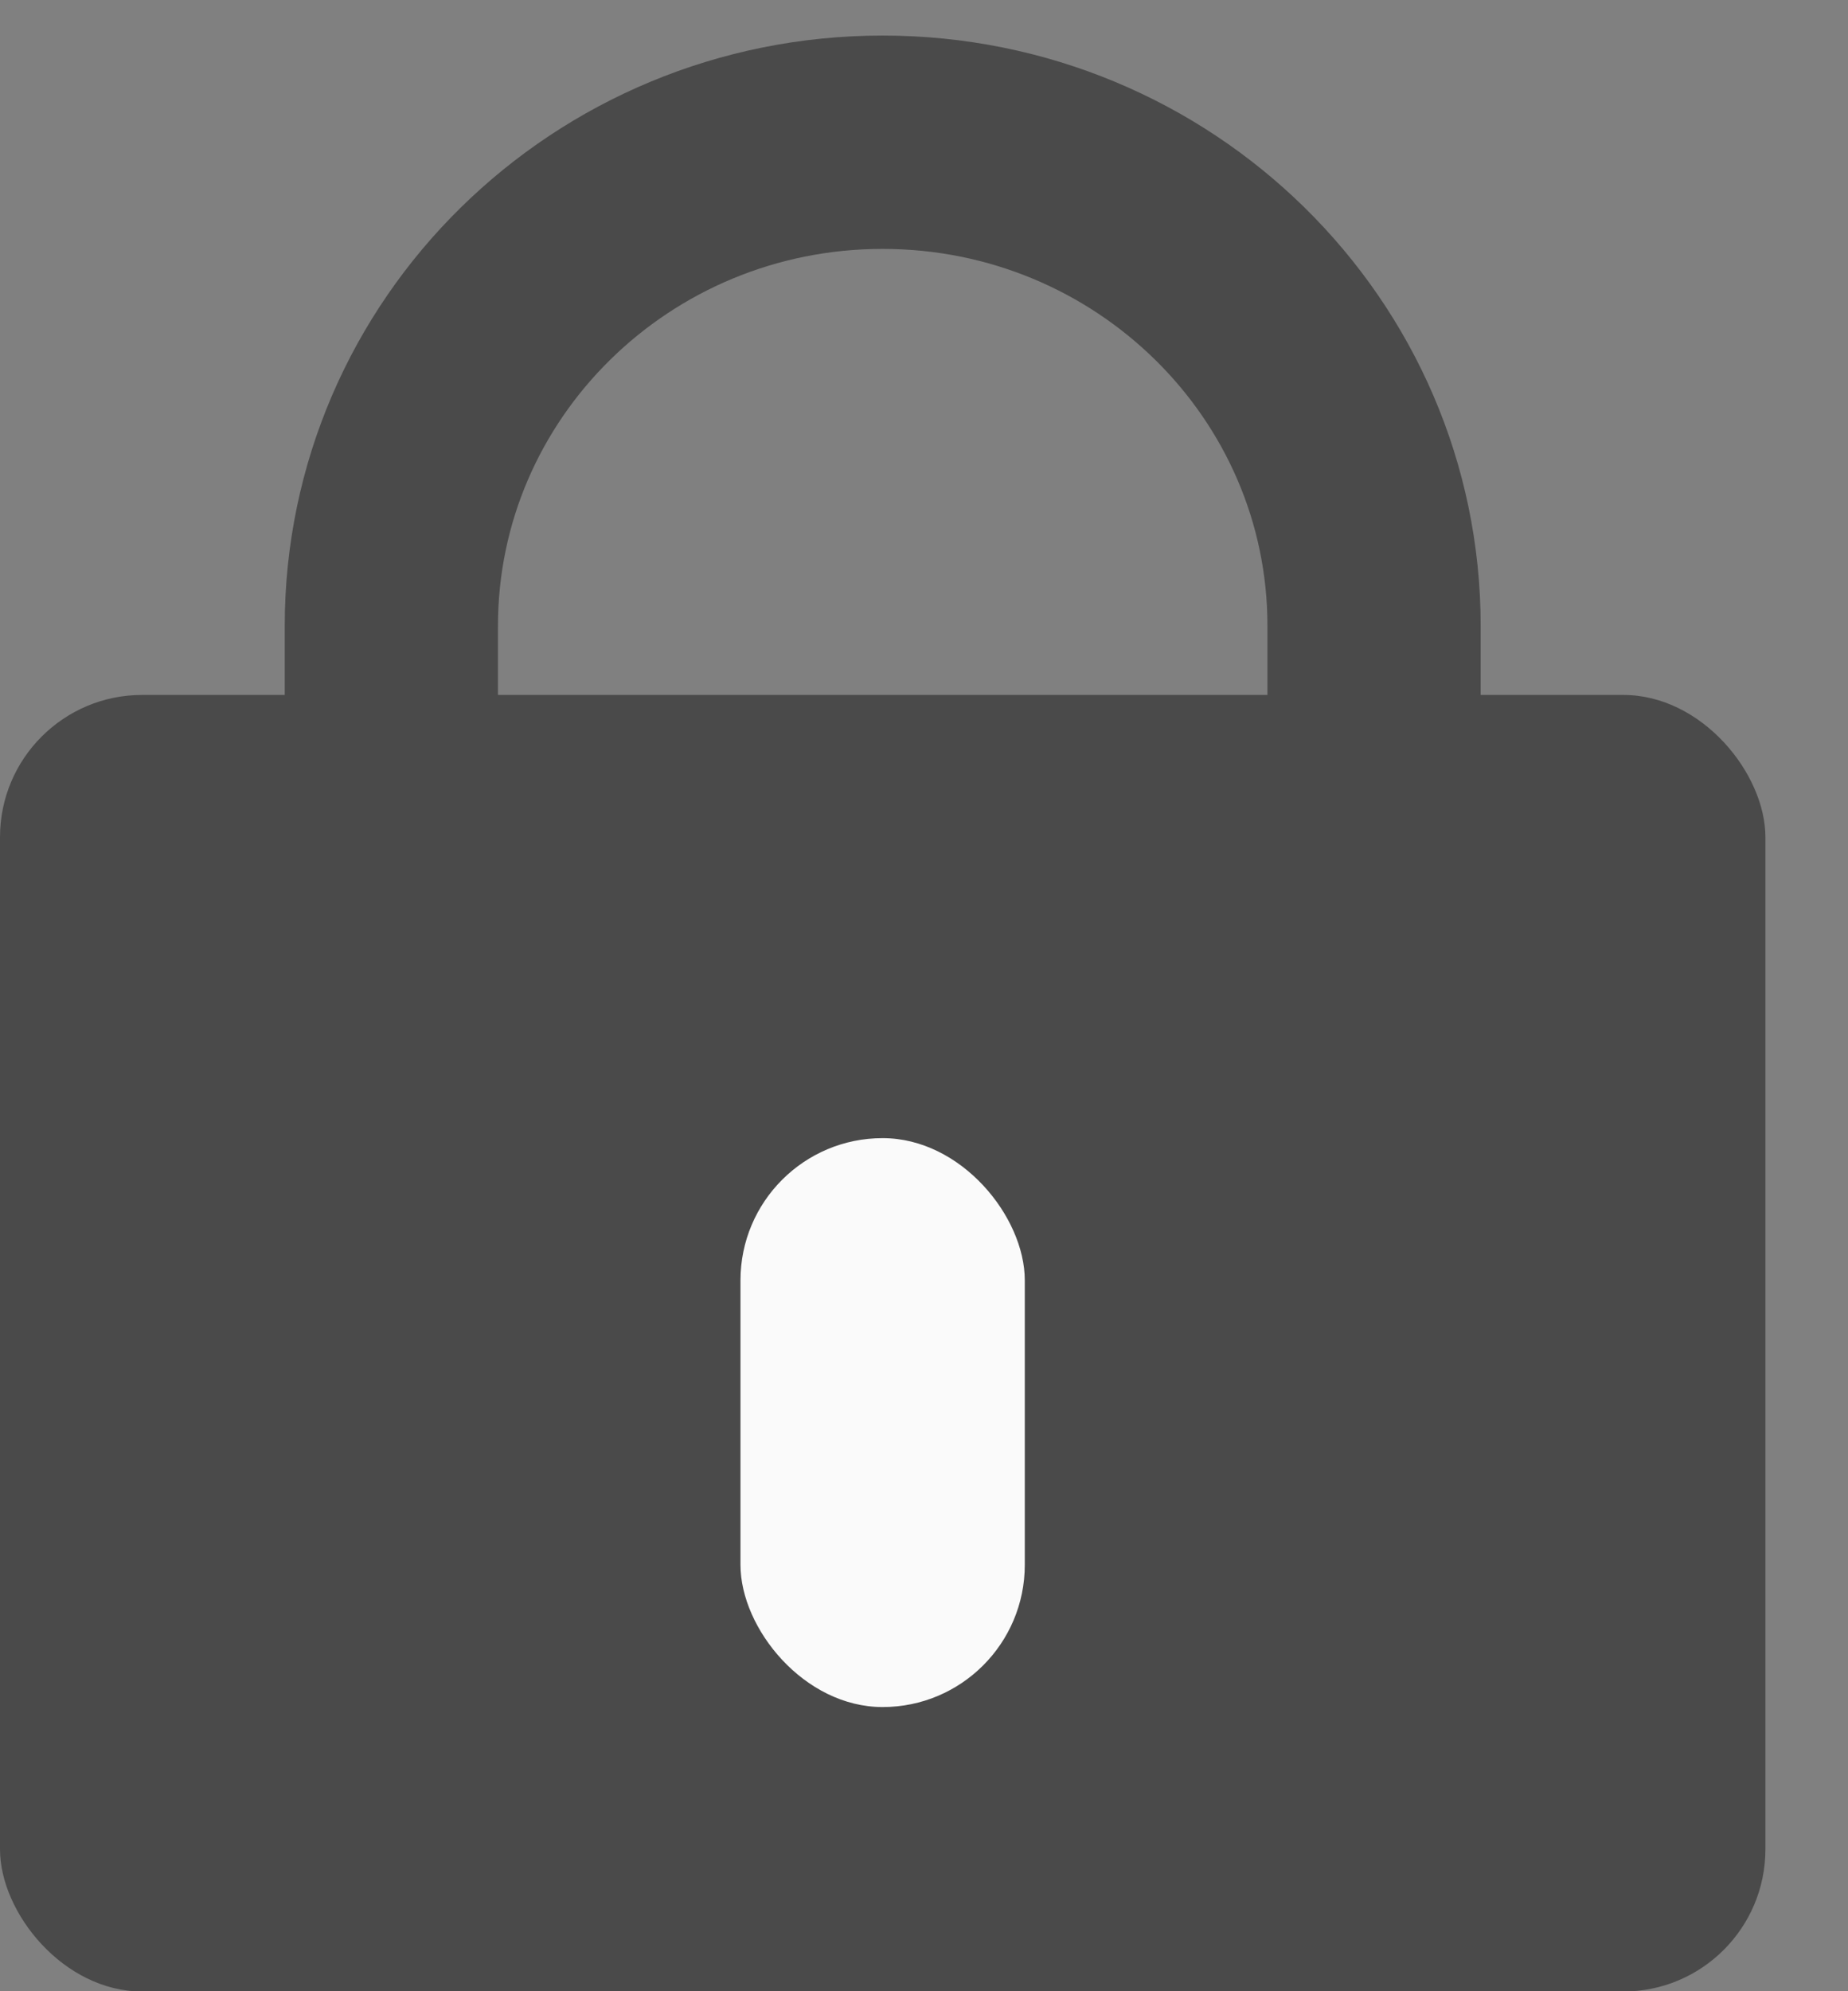 <?xml version="1.0" encoding="UTF-8"?>
<svg width="13px" height="14px" viewBox="0 0 13 14" version="1.1" xmlns="http://www.w3.org/2000/svg" xmlns:xlink="http://www.w3.org/1999/xlink">
    <rect x="0" y="0" width="13" height="14" fill="#808080" stroke="none"/>
    <!-- Generator: Sketch 53 (72520) - https://sketchapp.com -->
    <title>分组 4</title>
    <desc>Created with Sketch.</desc>
    <g id="页面-1" stroke="none" stroke-width="1" fill="none" fill-rule="evenodd">
        <g id="01" transform="translate(-793, -200)">
            <g id="分组-9" transform="translate(19, 124.5)">
                <g id="分组-3" transform="translate(752.003, 58)">
                    <g id="分组-4" transform="translate(21.997, 18.5)">
                        <rect id="矩形" fill="#4A4A4A" x="0" y="3.886" width="12.419" height="9.116" rx="1"></rect>
                        <path d="M9.666,6.374 L9.666,3.401 C9.666,1.523 8.118,-7.10542736e-15 6.209,-7.10542736e-15 C4.3,-7.10542736e-15 2.753,1.523 2.753,3.401 L2.753,6.374" id="路径" stroke="#4A4A4A" stroke-width="1.5"></path>
                        <rect id="矩形" fill="#FAFAFA" x="5.209" y="7.002" width="2" height="4" rx="1"></rect>
                    </g>
                </g>
            </g>
        </g>
    </g>
</svg>